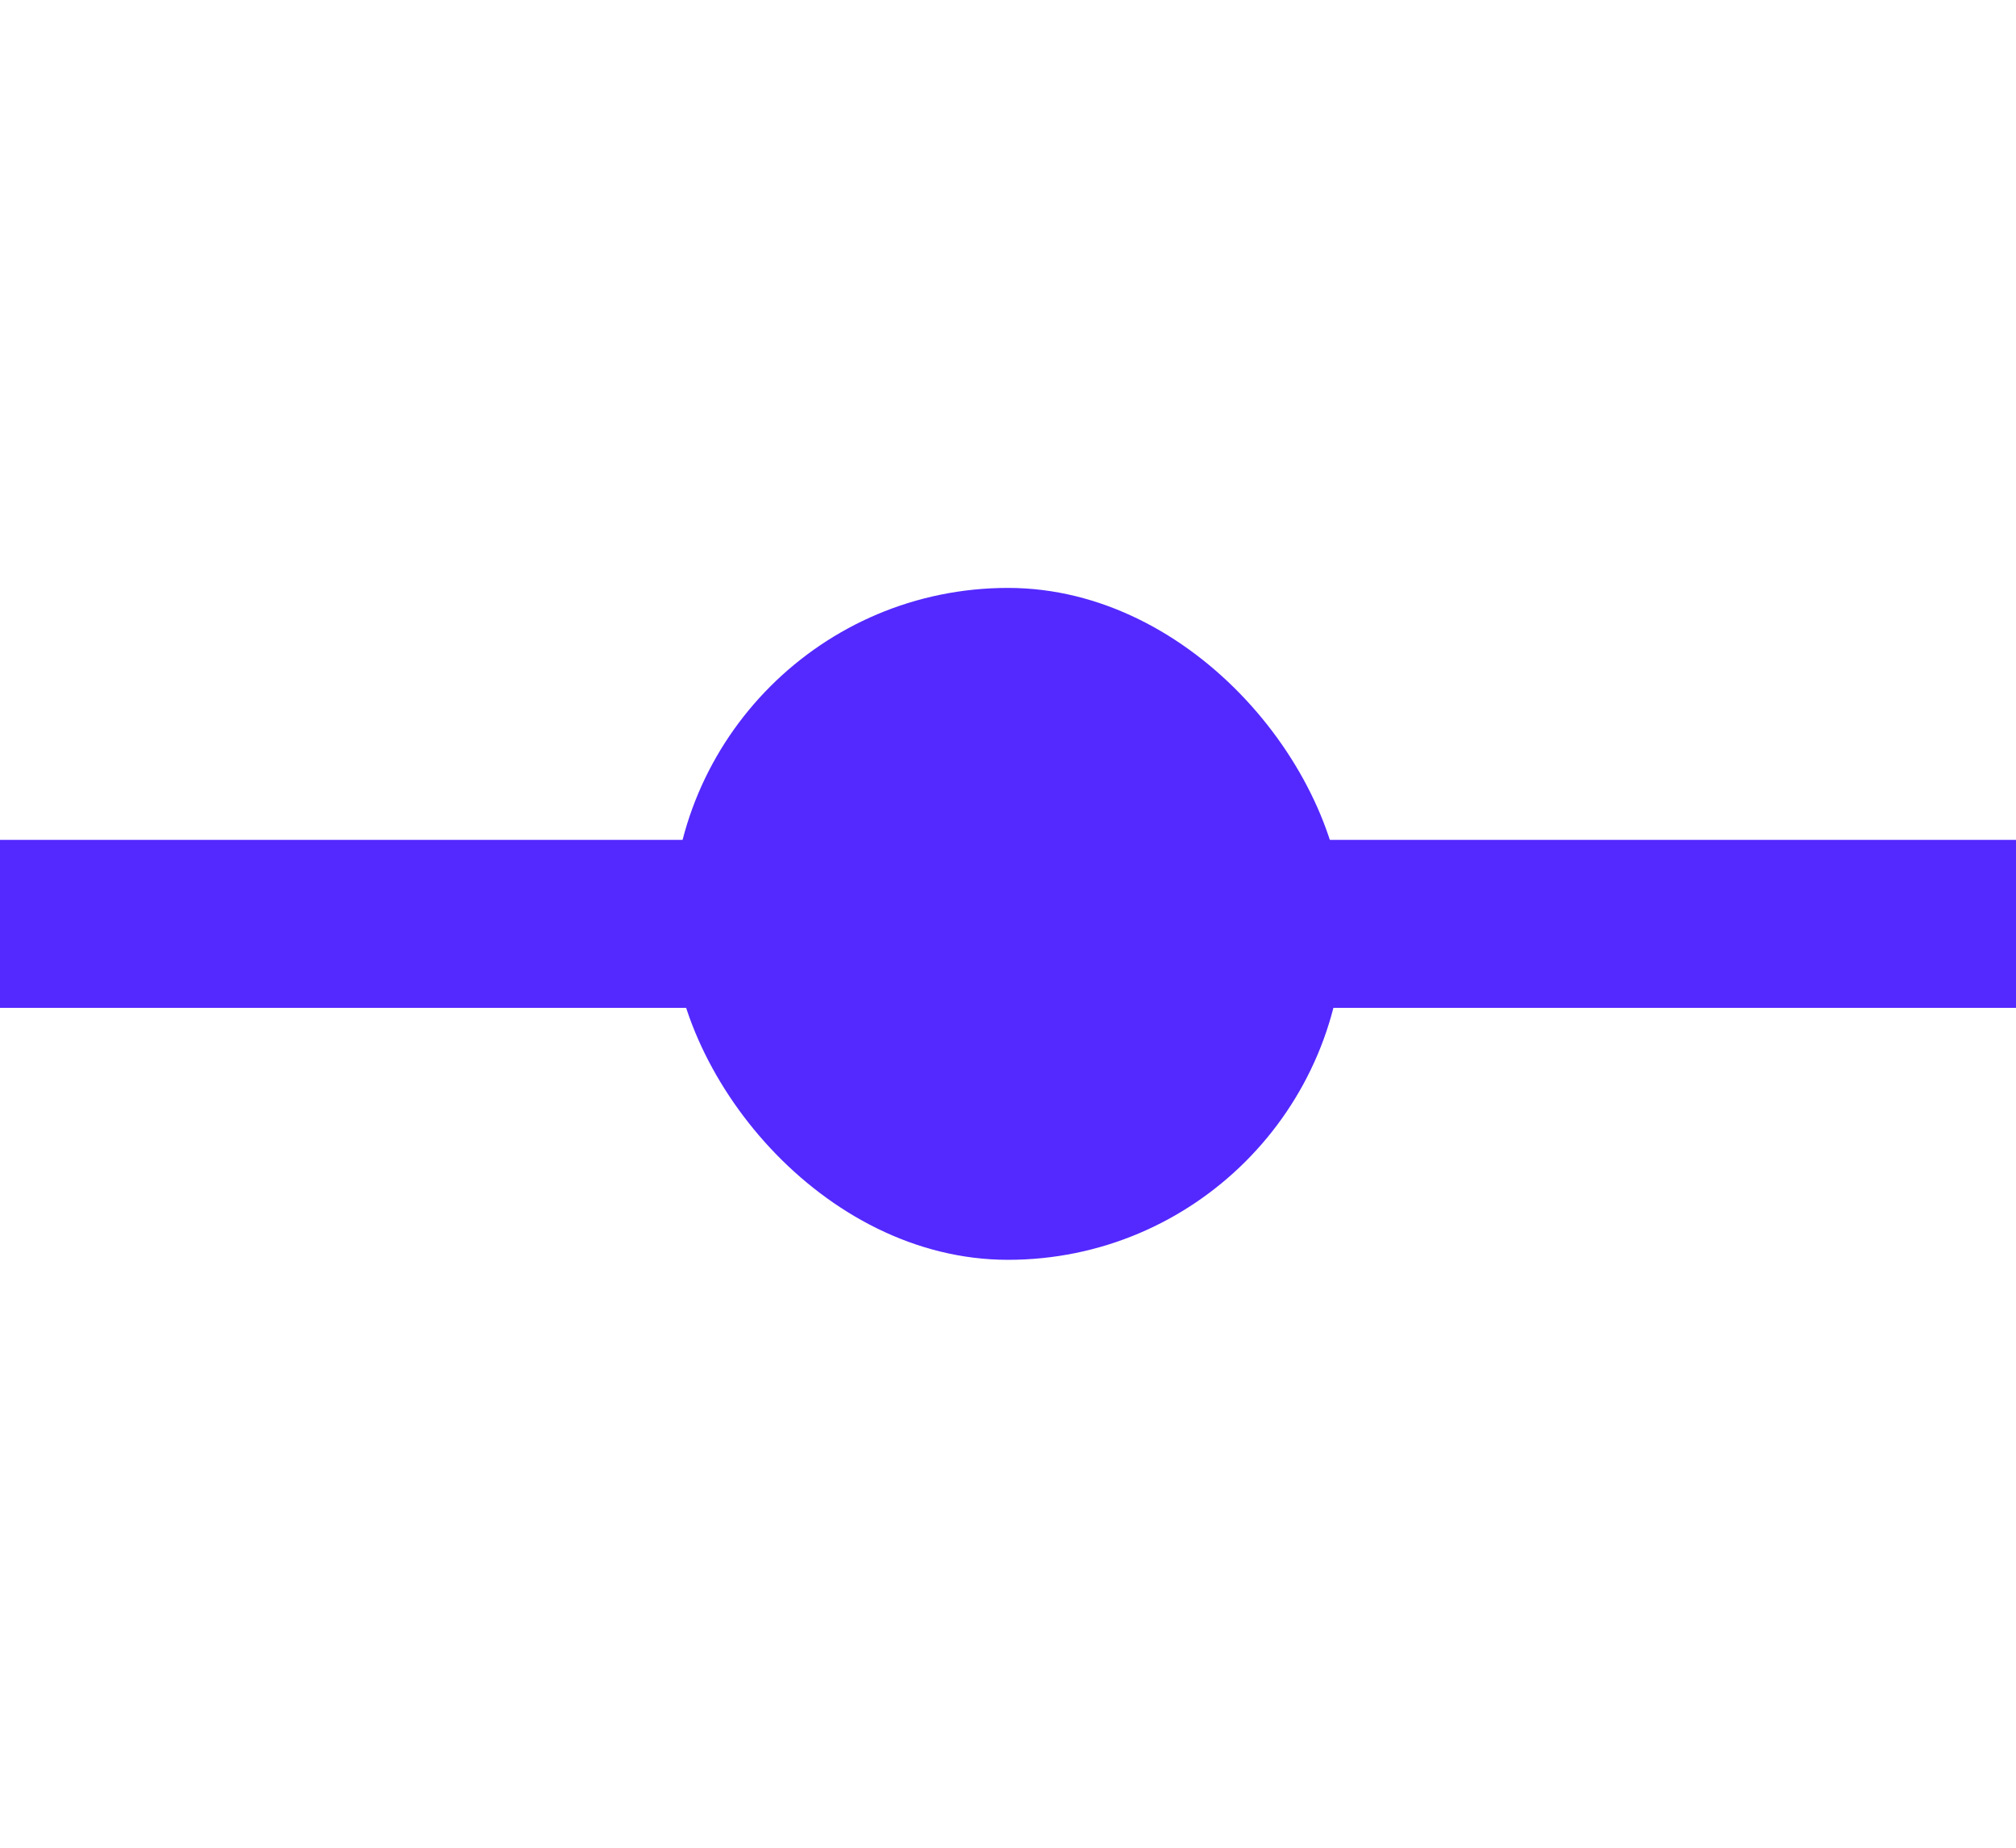 <svg width="24" height="22" viewBox="0 0 24 22" fill="none" xmlns="http://www.w3.org/2000/svg">
<rect x="8" y="7" width="8" height="8" rx="4" fill="#5329FF"/>
<path d="M0 11H24" stroke="#5329FF" stroke-width="2"/>
</svg>
